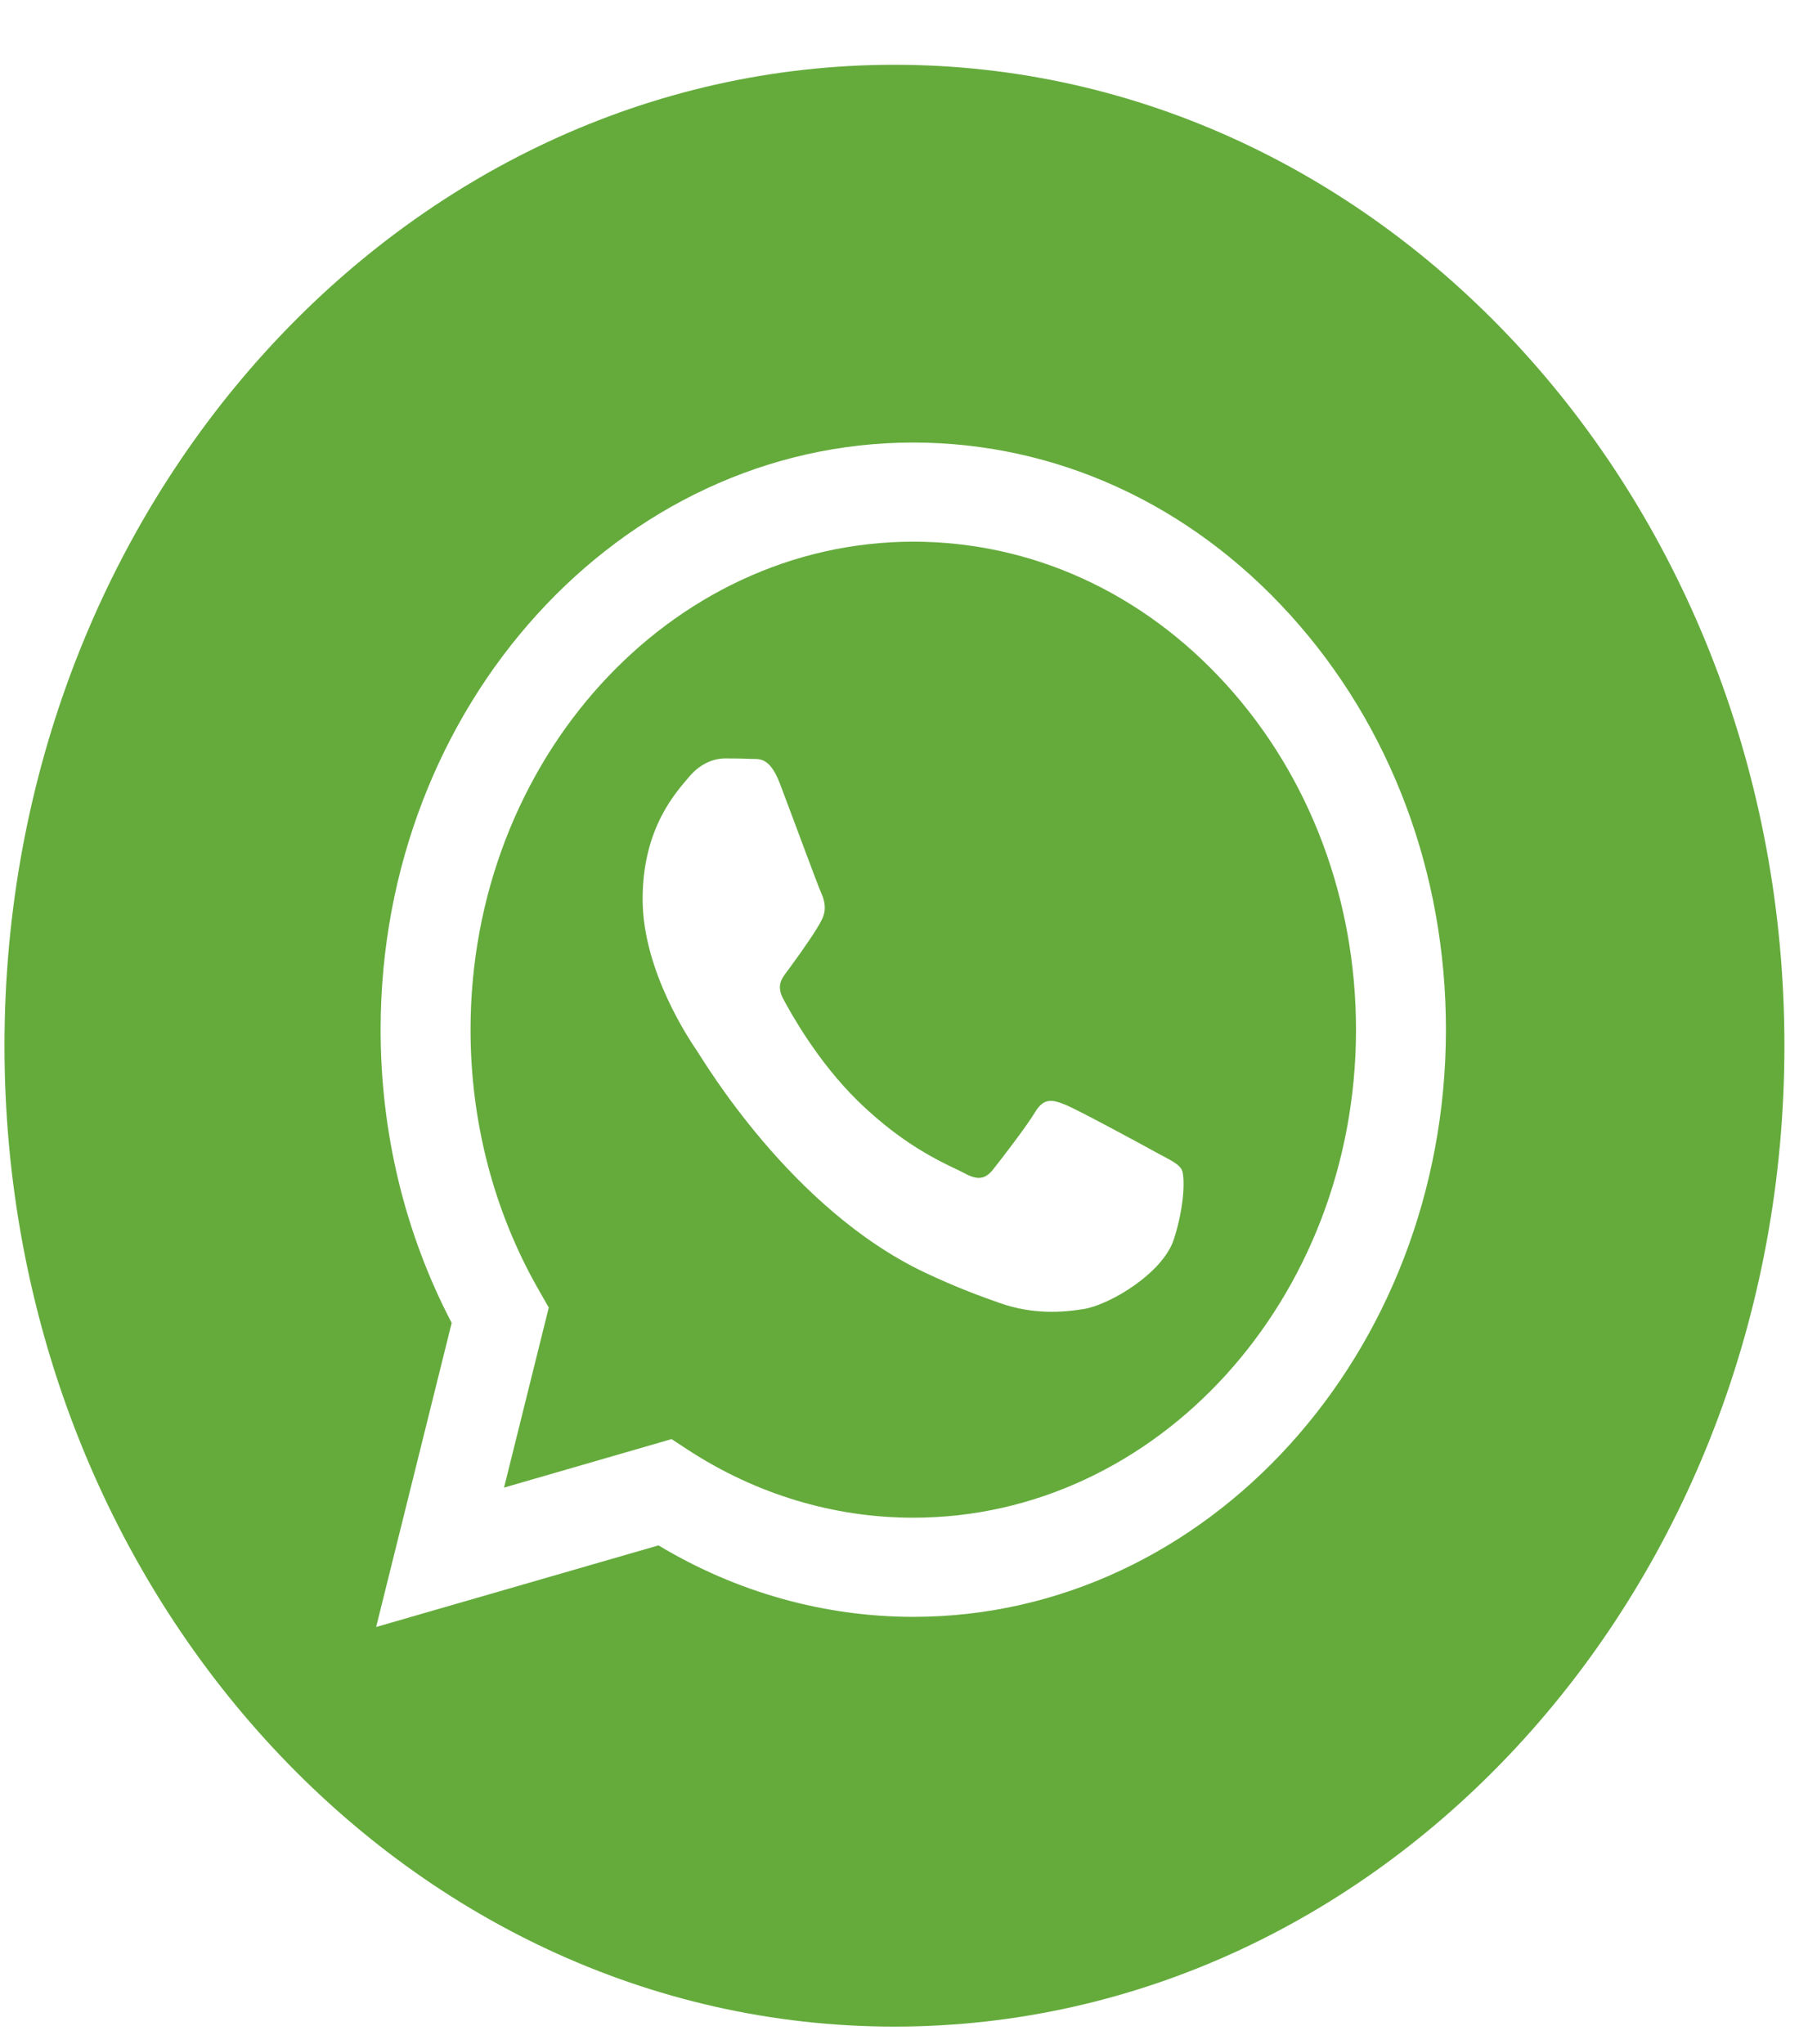 <svg width="23" height="26" viewBox="0 0 23 26" fill="none" xmlns="http://www.w3.org/2000/svg">
<g clip-path="url(#clip0_9305_9125)">
<path d="M11.378 0.824C5.126 0.824 0.057 6.411 0.057 13.301C0.057 20.191 5.126 25.778 11.378 25.778C17.63 25.778 22.7 20.191 22.7 13.301C22.7 6.411 17.63 0.824 11.378 0.824ZM11.618 20.566C11.618 20.566 11.618 20.566 11.618 20.566H11.615C10.481 20.565 9.367 20.252 8.377 19.657L4.785 20.695L5.746 16.827C5.153 15.694 4.841 14.41 4.842 13.094C4.843 8.978 7.883 5.629 11.618 5.629C13.431 5.63 15.132 6.408 16.411 7.819C17.691 9.23 18.395 11.106 18.394 13.1C18.392 17.217 15.352 20.566 11.618 20.566Z" fill="#64AB3C"/>
<path d="M11.62 6.89C8.514 6.89 5.987 9.674 5.986 13.095C5.985 14.267 6.283 15.409 6.847 16.397L6.981 16.632L6.412 18.922L8.543 18.305L8.749 18.44C9.614 19.005 10.605 19.305 11.616 19.305H11.618C14.722 19.305 17.249 16.521 17.25 13.1C17.25 11.442 16.665 9.883 15.602 8.71C14.539 7.537 13.124 6.891 11.62 6.89ZM14.933 15.763C14.792 16.198 14.116 16.596 13.79 16.65C13.498 16.698 13.13 16.718 12.724 16.576C12.478 16.49 12.163 16.375 11.758 16.183C10.06 15.375 8.951 13.491 8.866 13.366C8.782 13.242 8.175 12.355 8.175 11.437C8.175 10.518 8.612 10.067 8.767 9.88C8.923 9.694 9.106 9.647 9.219 9.647C9.332 9.647 9.445 9.648 9.543 9.653C9.647 9.659 9.787 9.61 9.924 9.974C10.066 10.347 10.404 11.265 10.447 11.359C10.489 11.452 10.517 11.561 10.461 11.685C10.404 11.81 10.216 12.079 10.037 12.323C9.962 12.426 9.864 12.518 9.963 12.704C10.062 12.891 10.402 13.502 10.905 13.996C11.552 14.632 12.097 14.829 12.267 14.922C12.436 15.016 12.534 15 12.633 14.876C12.732 14.751 13.057 14.331 13.169 14.144C13.282 13.957 13.395 13.989 13.55 14.051C13.706 14.113 14.538 14.564 14.707 14.658C14.877 14.751 14.989 14.798 15.032 14.876C15.074 14.954 15.074 15.327 14.933 15.763Z" fill="#64AB3C"/>
</g>
<defs>
<clipPath id="clip0_9305_9125">
<rect width="22.643" height="24.955" fill="white" transform="translate(0.057 0.824)"/>
</clipPath>
</defs>
</svg>
